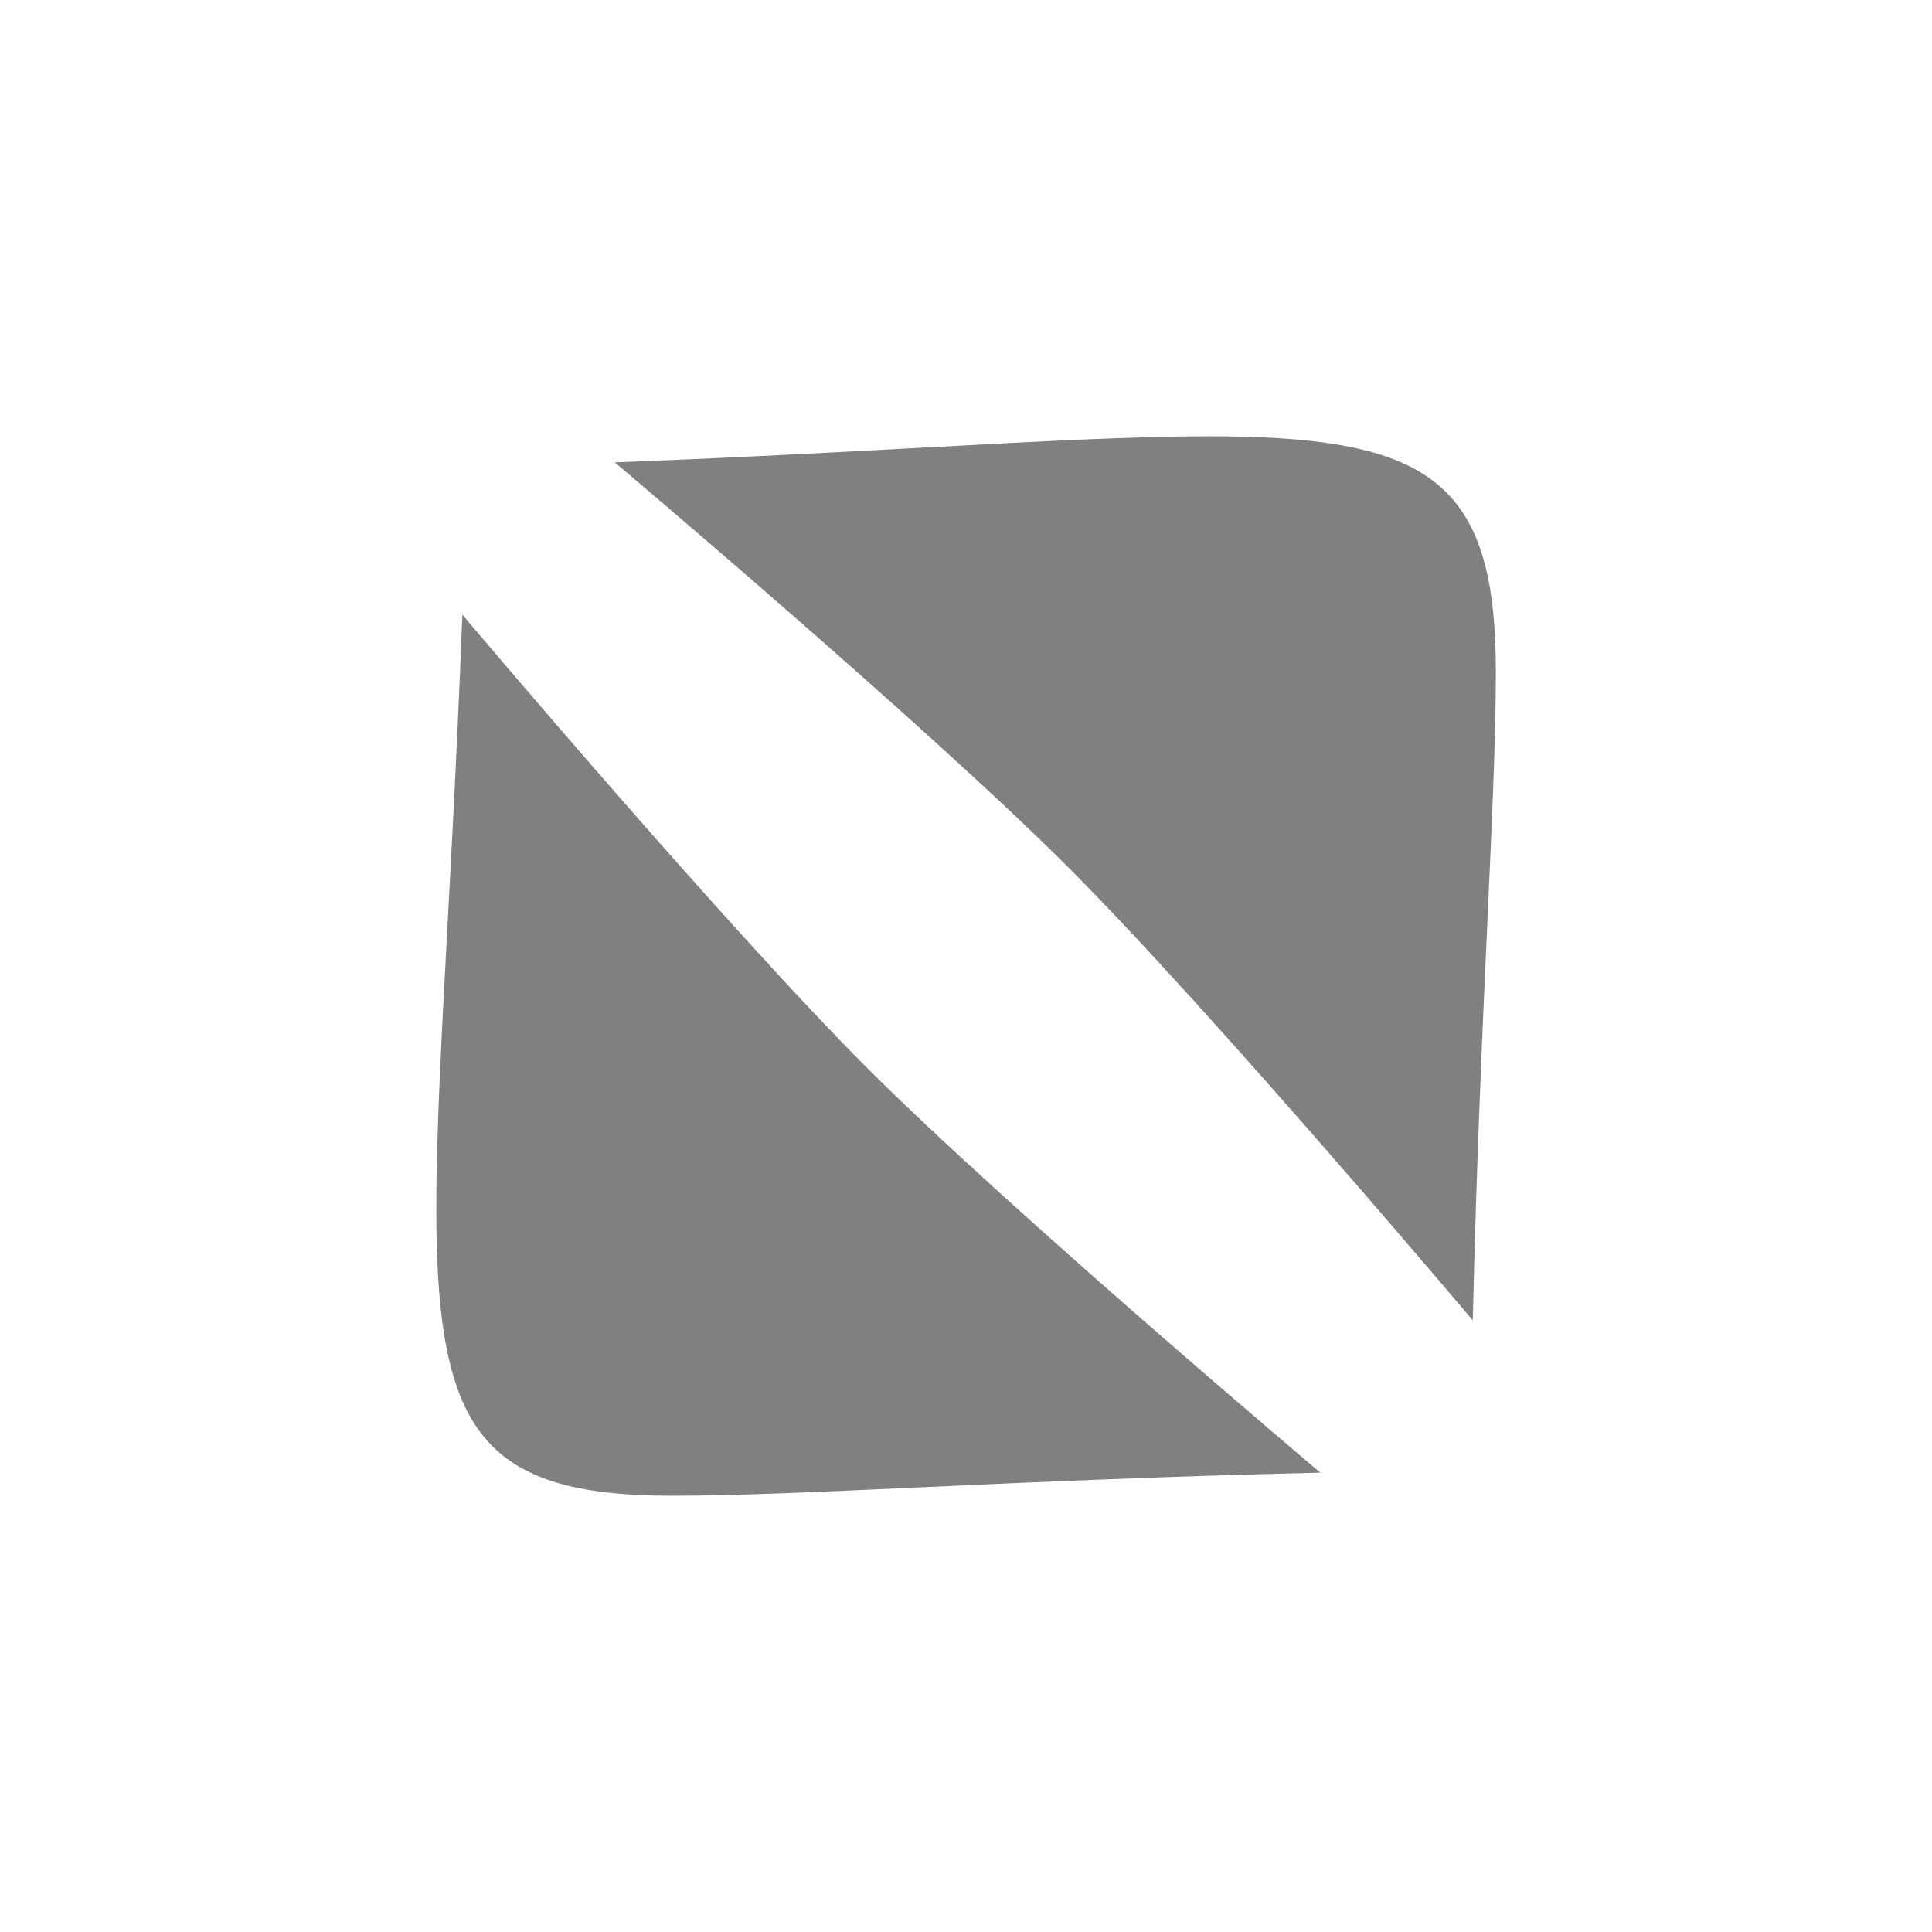 <?xml version="1.0" encoding="UTF-8" standalone="no"?>
<svg
   xmlns:dc="http://purl.org/dc/elements/1.1/"
   xmlns:cc="http://creativecommons.org/ns#"
   xmlns:rdf="http://www.w3.org/1999/02/22-rdf-syntax-ns#"
   xmlns:svg="http://www.w3.org/2000/svg"
   xmlns="http://www.w3.org/2000/svg"
   xmlns:sodipodi="http://sodipodi.sourceforge.net/DTD/sodipodi-0.dtd"
   xmlns:inkscape="http://www.inkscape.org/namespaces/inkscape"
   enable-background="new 0 0 32 32"
   height="16"
   id="Layer_1"
   version="1.1"
   viewBox="0 0 16 16"
   width="16"
   xml:space="preserve"
   inkscape:version="1.0.2 (1.0.2+r75+1)"
   sodipodi:docname="max-icon.svg"><defs
     id="defs24" /><sodipodi:namedview
     pagecolor="#d7d7d7"
     bordercolor="#666666"
     borderopacity="1"
     objecttolerance="10"
     gridtolerance="10"
     guidetolerance="10"
     inkscape:pageopacity="0"
     inkscape:pageshadow="2"
     inkscape:window-width="1366"
     inkscape:window-height="705"
     id="namedview22"
     showgrid="false"
     inkscape:zoom="11.313709"
     inkscape:cx="3.9656218"
     inkscape:cy="1.0197285"
     inkscape:window-x="0"
     inkscape:window-y="0"
     inkscape:window-maximized="1"
     inkscape:current-layer="Layer_1"
     inkscape:snap-bbox="true"
     inkscape:bbox-paths="true"
     inkscape:bbox-nodes="true"
     inkscape:snap-bbox-edge-midpoints="true"
     inkscape:document-rotation="0"><inkscape:grid
       type="xygrid"
       id="grid3003"
       empspacing="5"
       visible="true"
       enabled="true"
       snapvisiblegridlinesonly="true" /></sodipodi:namedview><g
     id="g860"><g
       style="display:inline"
       id="titlebutton-max"
       inkscape:label="#g6234"
       transform="translate(-616,185.638)"><g
         id="g7146"
         style="display:inline;opacity:1"
         transform="translate(-781,-432.638)"><g
           transform="translate(-29,0)"
           style="display:inline;opacity:1"
           id="g4490-2-96"><g
             id="g4092-0-6-83"
             style="display:inline"
             transform="translate(58,0)" /></g></g><rect
         y="-185.638"
         x="616"
         height="16"
         width="16"
         id="rect17883-29"
         style="display:inline;opacity:1;fill:none;fill-opacity:1;stroke:none;stroke-width:1;stroke-linecap:butt;stroke-linejoin:miter;stroke-miterlimit:4;stroke-dasharray:none;stroke-dashoffset:0;stroke-opacity:0" /></g><g
       id="g850"
       transform="translate(-10.915,-1.502)"><path
         sodipodi:nodetypes="csscscc"
         inkscape:connector-curvature="0"
         id="path1737"
         d="m 21.849,13.698 c -2.573,0.06 -4.268,0.191 -5.372,0.191 -1.444,0 -1.875,-0.458 -1.94,-1.931 -0.048,-1.098 0.109,-2.789 0.207,-5.366 0,0 2.164,2.566 3.352,3.754 1.188,1.188 3.754,3.352 3.754,3.352 z"
         style="display:inline;fill:#808080;fill-opacity:1;stroke:#000000;stroke-width:0;stroke-linecap:butt;stroke-linejoin:miter;stroke-miterlimit:4;stroke-dasharray:none;stroke-opacity:1" /><path
         style="display:inline;fill:#808080;fill-opacity:1;stroke:#000000;stroke-width:0;stroke-linecap:butt;stroke-linejoin:miter;stroke-miterlimit:4;stroke-dasharray:none;stroke-opacity:1"
         d="m 23.112,12.436 c 0.06,-2.573 0.191,-4.268 0.191,-5.372 0,-1.444 -0.458,-1.875 -1.931,-1.94 -1.098,-0.048 -2.789,0.109 -5.366,0.207 0,0 2.566,2.164 3.754,3.352 1.188,1.188 3.352,3.754 3.352,3.754 z"
         id="path1741"
         inkscape:connector-curvature="0"
         sodipodi:nodetypes="csscscc" /></g></g></svg>
